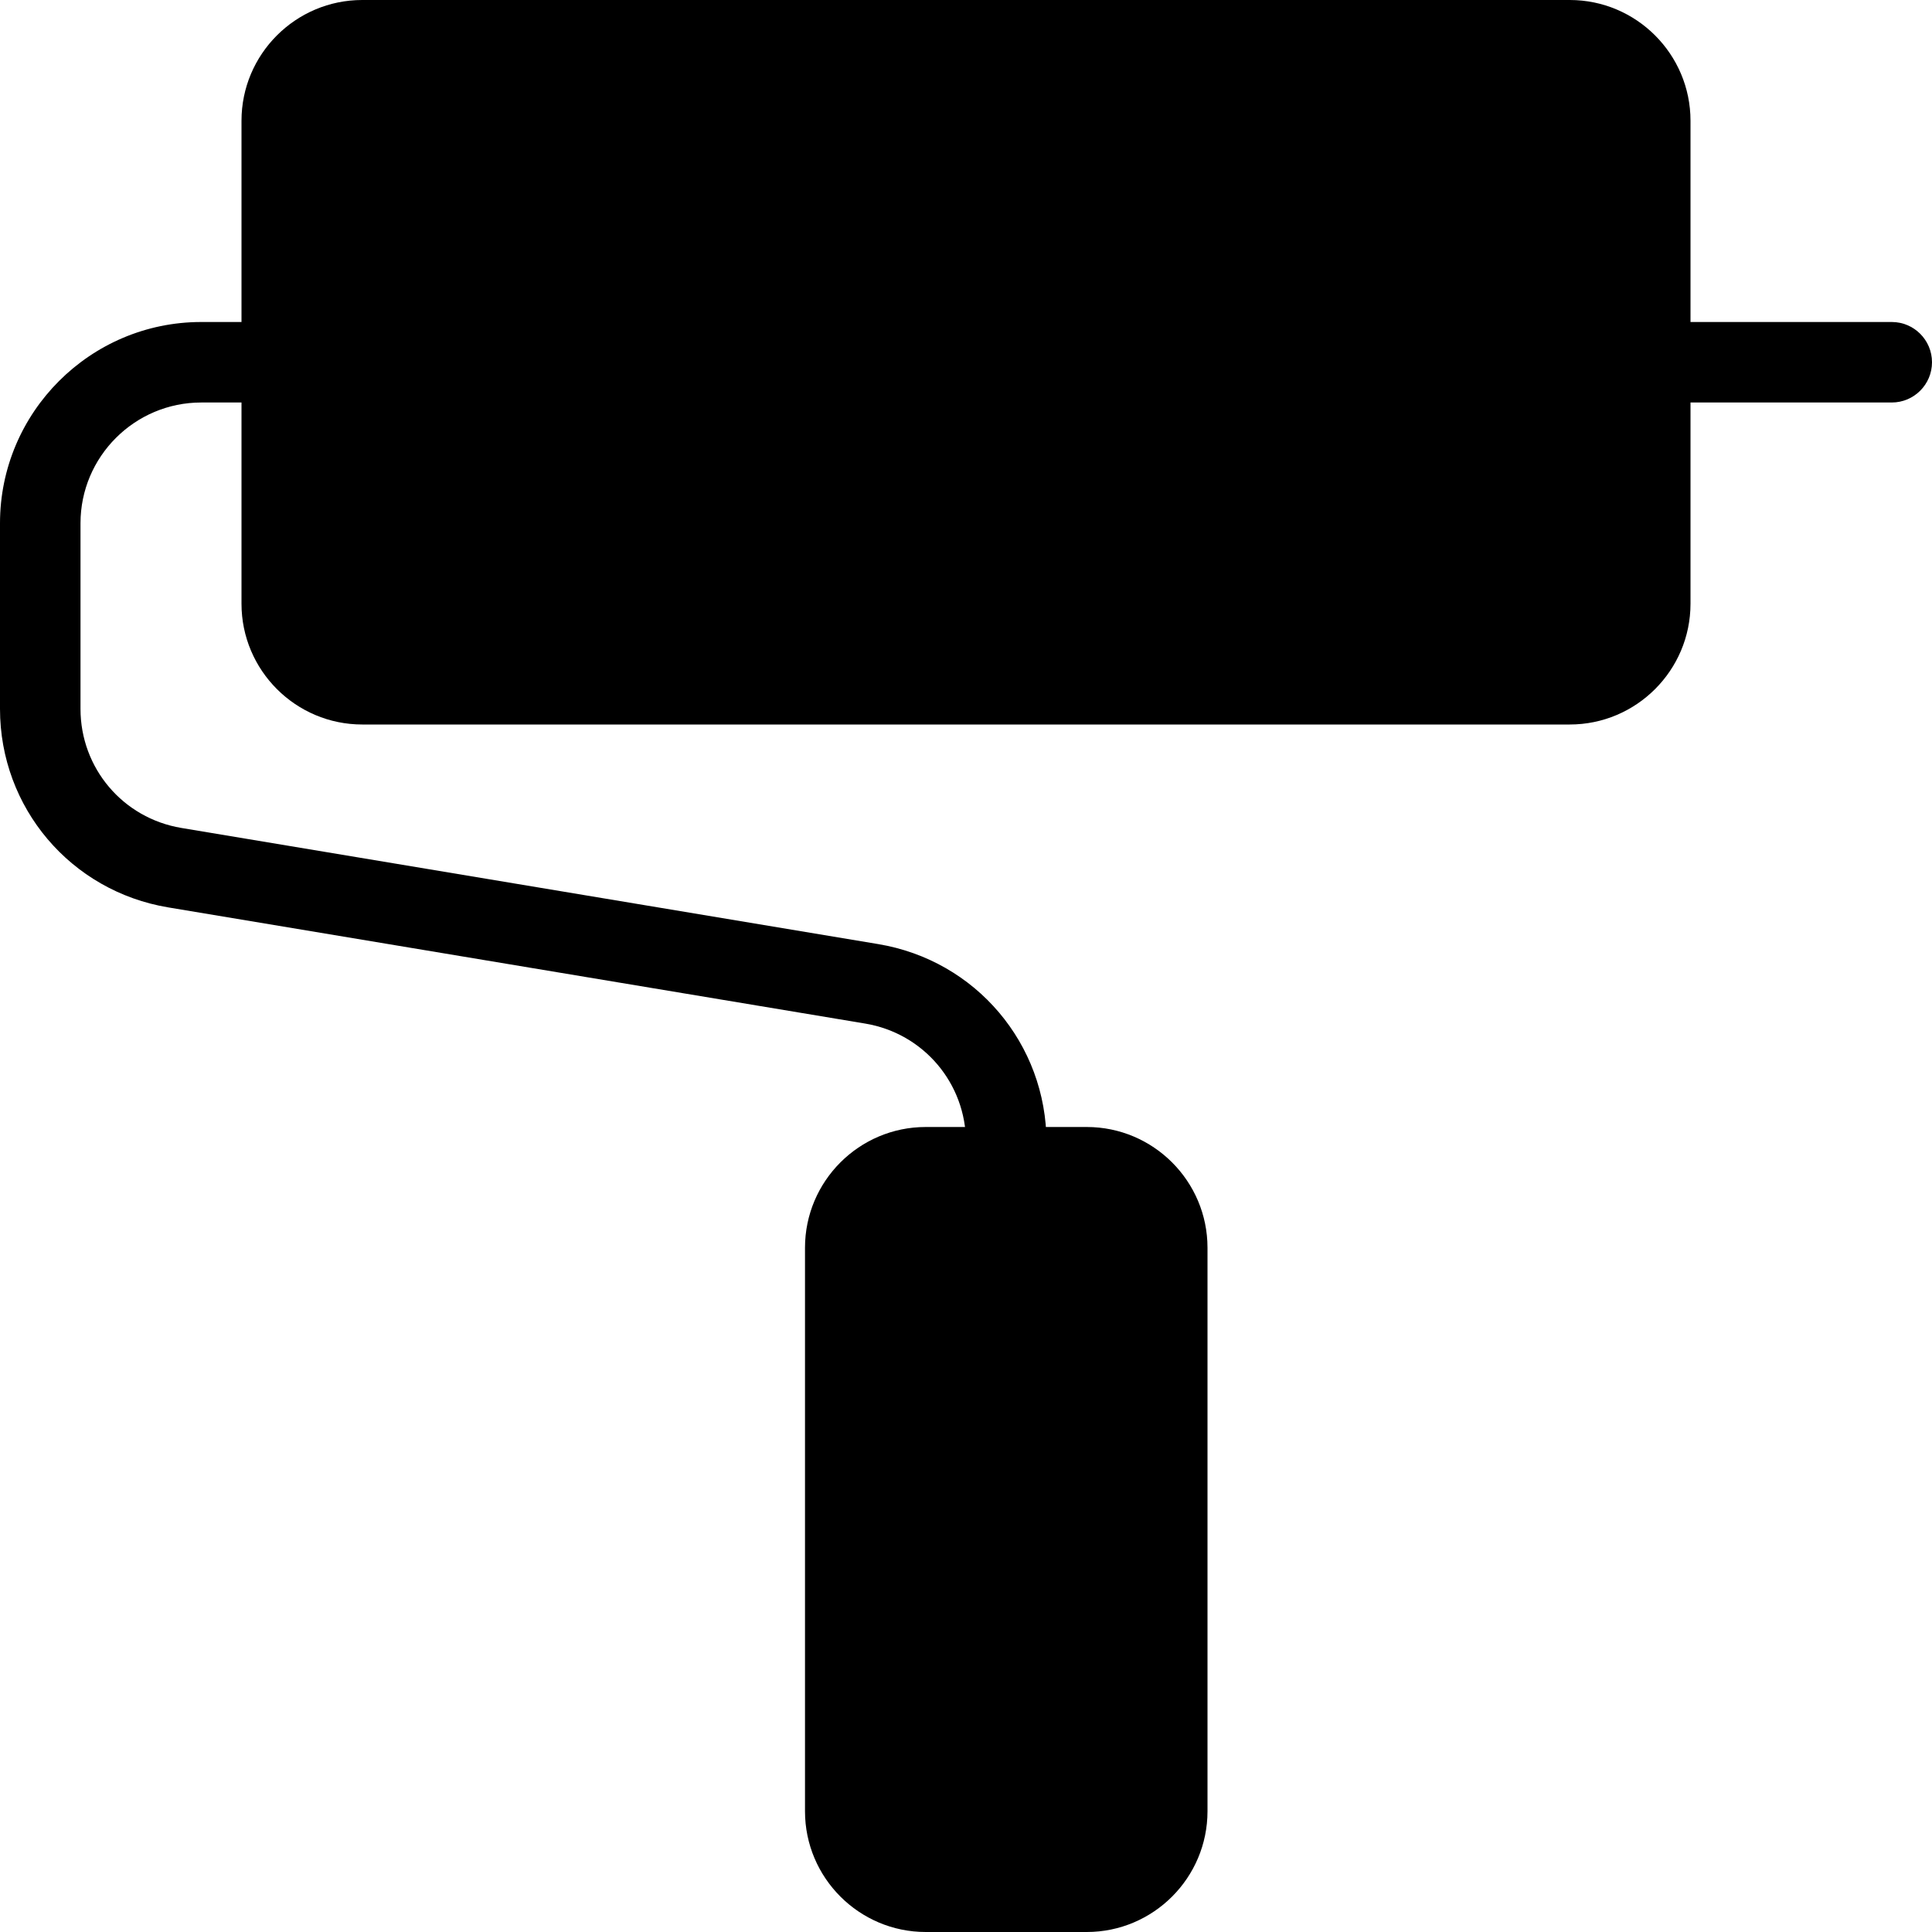 <?xml version="1.0" encoding="iso-8859-1"?>
<!-- Generator: Adobe Illustrator 19.0.0, SVG Export Plug-In . SVG Version: 6.00 Build 0)  -->
<svg version="1.1" id="Layer_1" xmlns="http://www.w3.org/2000/svg" xmlns:xlink="http://www.w3.org/1999/xlink" x="0px" y="0px"
	 viewBox="0 0 24 24" style="enable-background:new 0 0 24 24;" xml:space="preserve">
<g>
	<g>
		<path d="M23.5,5h-3C20.224,5,20,4.776,20,4.5S20.224,4,20.5,4h3C23.776,4,24,4.224,24,4.5S23.776,5,23.5,5z"/>
	</g>
	<g>
		<path d="M12.5,15c-0.276,0-0.5-0.224-0.5-0.5v-0.306c0-0.736-0.527-1.358-1.253-1.479l-8.657-1.443C0.878,11.07,0,10.033,0,8.806
			V6.5C0,5.122,1.122,4,2.5,4h1C3.776,4,4,4.224,4,4.5S3.776,5,3.5,5h-1C1.673,5,1,5.673,1,6.5v2.306
			c0,0.736,0.527,1.358,1.253,1.479l8.657,1.443C12.122,11.93,13,12.967,13,14.194V14.5C13,14.776,12.776,15,12.5,15z"/>
	</g>
	<g>
		<path d="M19.5,0h-15C3.673,0,3,0.673,3,1.5v6C3,8.327,3.673,9,4.5,9h15C20.327,9,21,8.327,21,7.5v-6C21,0.673,20.327,0,19.5,0z"/>
		<path d="M13.5,14h-2c-0.827,0-1.5,0.673-1.5,1.5v7c0,0.827,0.673,1.5,1.5,1.5h2c0.827,0,1.5-0.673,1.5-1.5v-7
			C15,14.673,14.327,14,13.5,14z"/>
	</g>
</g>
<g>
</g>
<g>
</g>
<g>
</g>
<g>
</g>
<g>
</g>
<g>
</g>
<g>
</g>
<g>
</g>
<g>
</g>
<g>
</g>
<g>
</g>
<g>
</g>
<g>
</g>
<g>
</g>
<g>
</g>
</svg>
